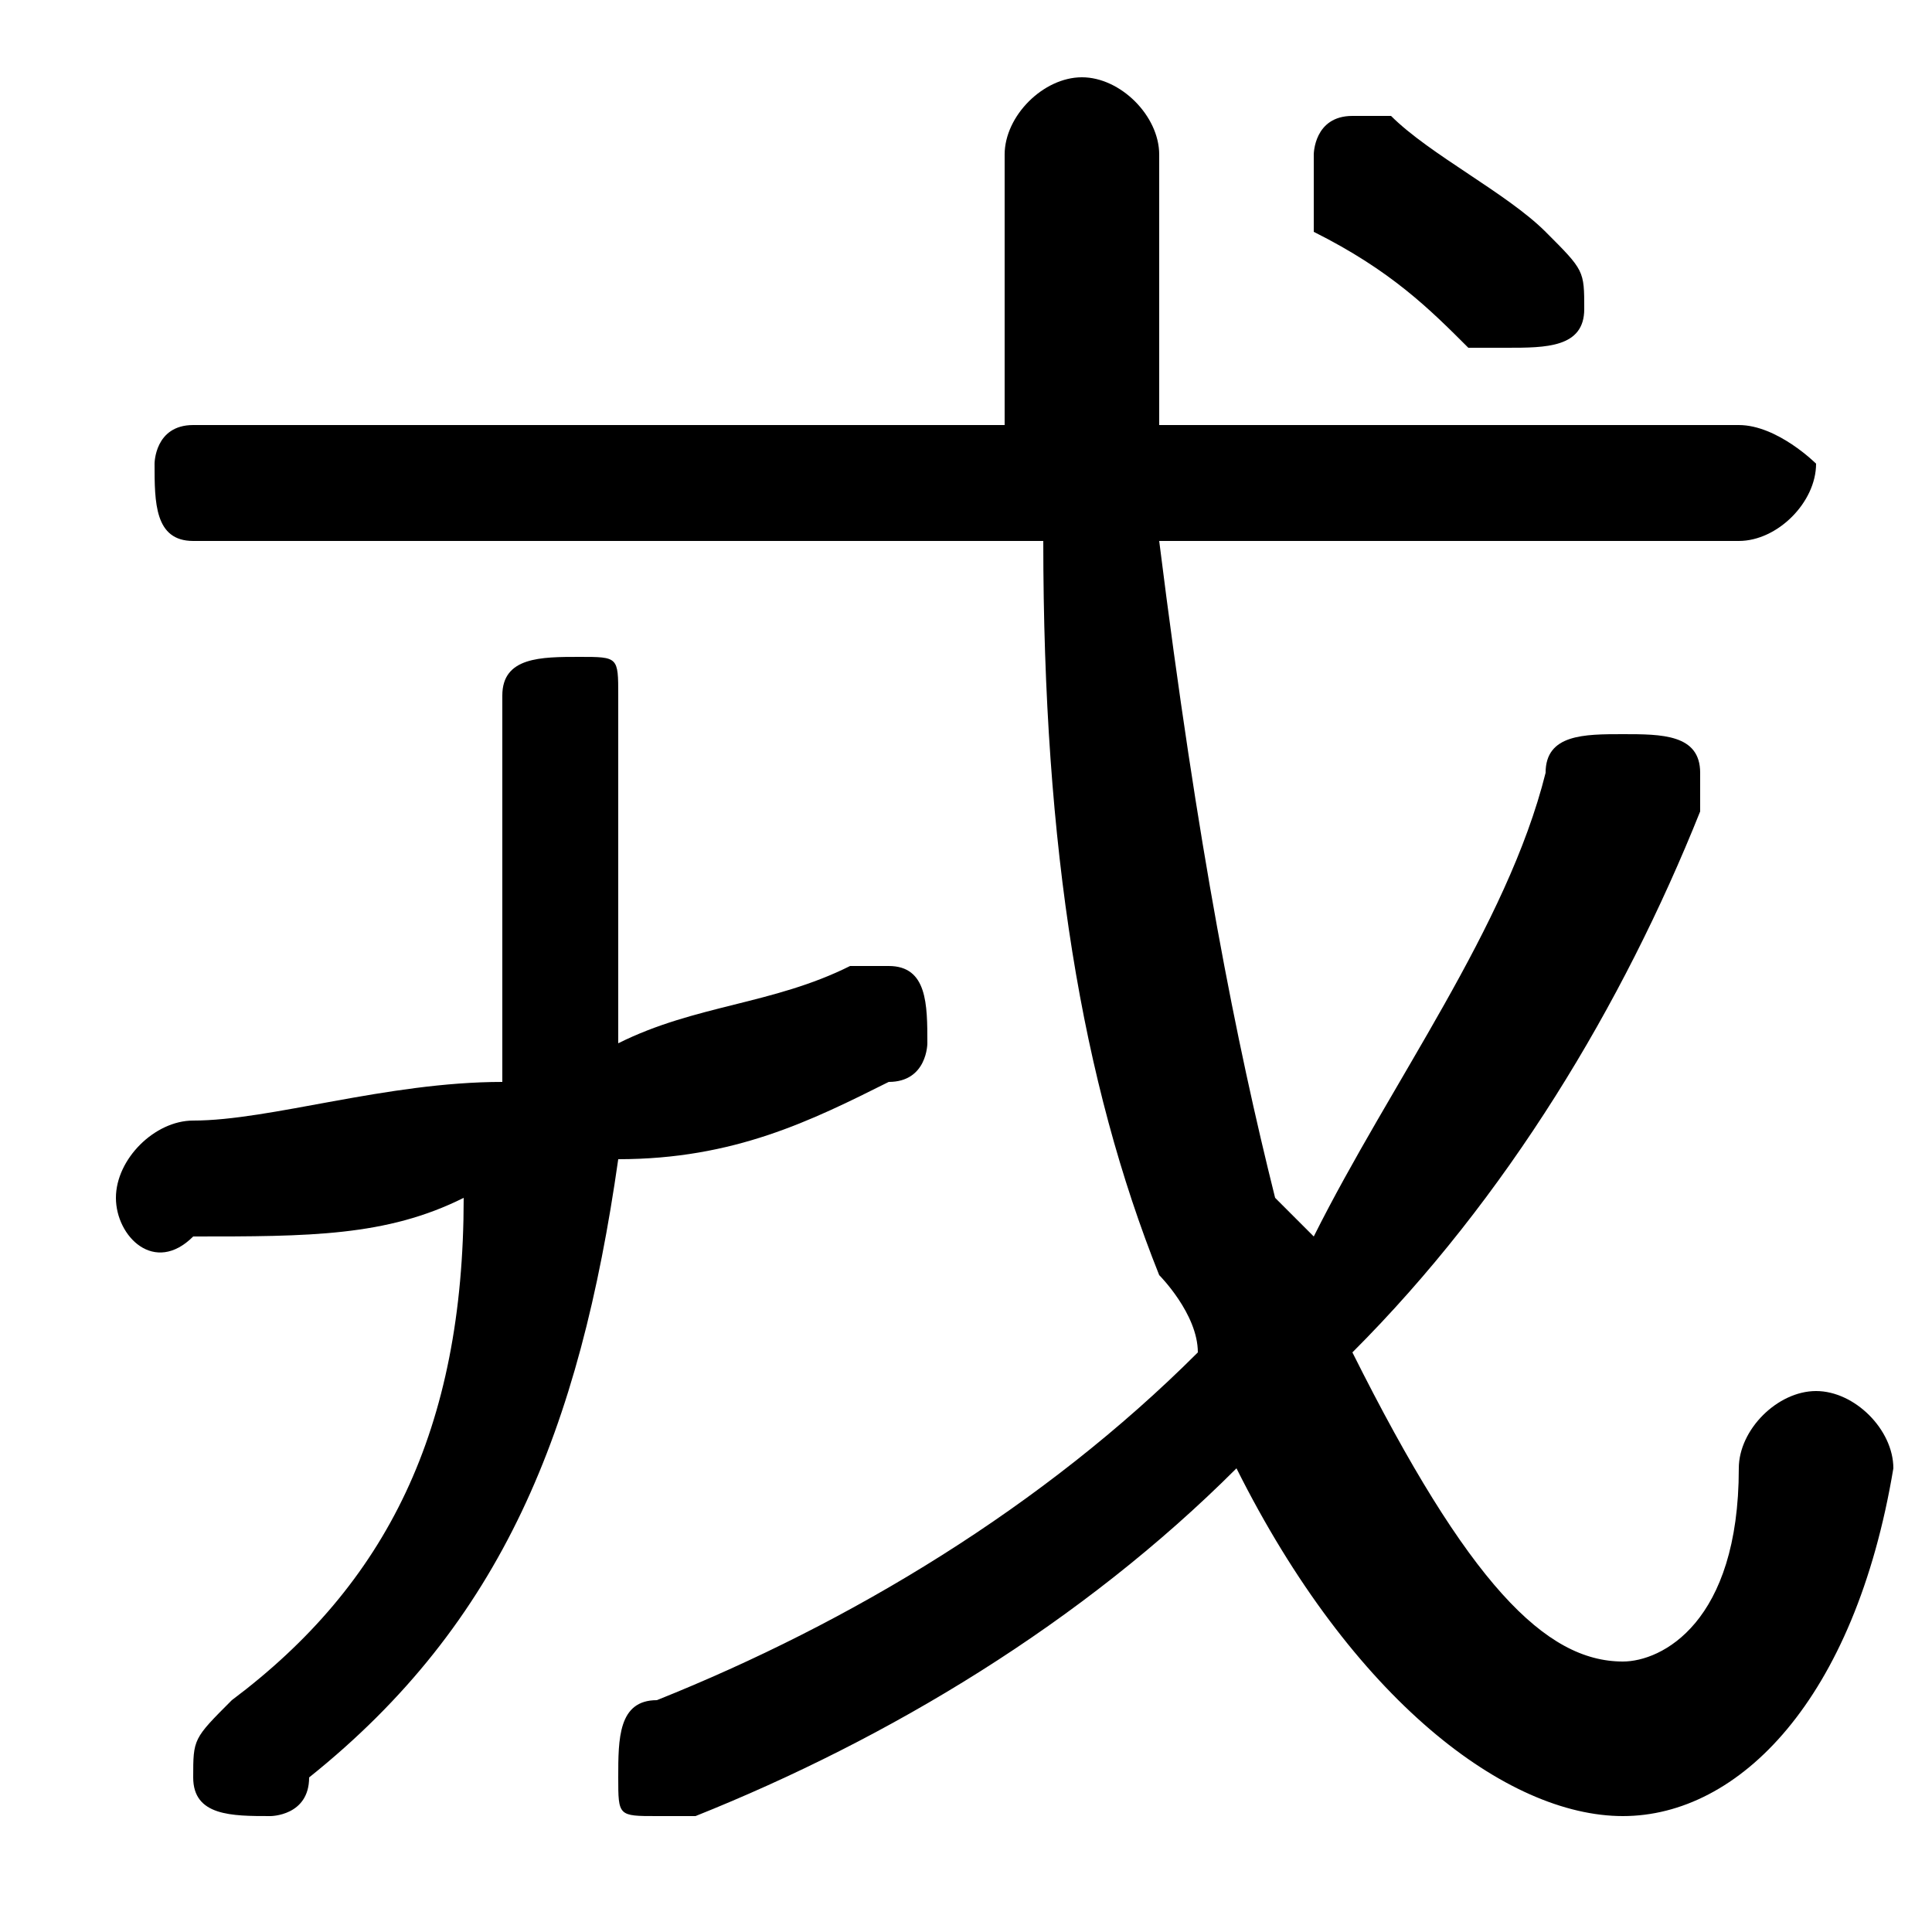<svg xmlns="http://www.w3.org/2000/svg" viewBox="0 -44.0 50.0 50.0">
    <rect x="0" y="-44.0" width="50.0" height="50.0" fill="#808080" stroke="none"/>
    <g transform="scale(1, -1)">
        <!-- ボディの枠 -->
        <rect x="0" y="-6.0" width="50.0" height="50.0"
            stroke="white" fill="white"/>
        <!-- グリフ座標系の原点 -->
        <circle cx="0" cy="0" r="5" fill="white"/>
        <!-- グリフのアウトライン -->
        <g style="fill:black;stroke:#000000;stroke-width:0;stroke-linecap:round;stroke-linejoin:round;">
        <path d="M 33.0 13.0 C 32.0 17.0 31.0 22.0 30.0 30.0 L 45.0 30.0 C 46.0 30.0 47.0 31.0 47.0 32.0 C 47.0 32.0 46.0 33.0 45.0 33.0 L 30.0 33.0 C 30.0 36.0 30.0 38.0 30.0 40.0 C 30.0 41.0 29.0 42.0 28.0 42.0 C 27.0 42.0 26.0 41.0 26.0 40.0 C 26.0 38.0 26.0 36.0 26.0 33.0 L 5.0 33.0 C 4.0 33.0 4.0 32.0 4.0 32.0 C 4.0 31.0 4.0 30.0 5.0 30.0 L 27.0 30.0 C 27.0 22.0 28.0 16.0 30.0 11.0 C 30.0 11.0 31.0 10.0 31.0 9.0 C 27.0 5.0 22.0 2.0 17.0 -0.0 C 16.0 -0.0 16.0 -1.0 16.0 -2.0 C 16.0 -3.0 16.0 -3.0 17.0 -3.0 C 18.0 -3.0 18.0 -3.0 18.0 -3.0 C 23.0 -1.0 28.0 2.0 32.0 6.0 C 35.0 -0.0 39.0 -3.0 42.0 -3.0 C 45.0 -3.0 48.0 -0.0 49.0 6.0 C 49.0 7.0 48.0 8.0 47.0 8.0 C 46.0 8.0 45.0 7.0 45.0 6.0 C 45.0 2.0 43.0 1.0 42.0 1.0 C 40.0 1.0 38.0 3.0 35.0 9.0 C 39.0 13.0 42.0 18.0 44.0 23.0 C 44.0 23.0 44.0 23.0 44.0 24.0 C 44.0 25.0 43.0 25.0 42.0 25.0 C 41.0 25.0 40.0 25.0 40.0 24.0 C 39.0 20.0 36.0 16.0 34.0 12.0 Z M 16.0 26.0 C 16.0 27.0 16.0 27.0 15.0 27.0 C 14.0 27.0 13.0 27.0 13.0 26.0 L 13.0 19.0 C 13.0 18.0 13.0 17.0 13.0 16.0 C 10.0 16.0 7.0 15.0 5.0 15.0 C 4.0 15.0 3.0 14.0 3.0 13.0 C 3.0 12.0 4.0 11.0 5.0 12.0 C 8.0 12.0 10.0 12.0 12.0 13.0 C 12.0 7.0 10.0 3.0 6.0 -0.0 C 5.0 -1.0 5.0 -1.0 5.0 -2.0 C 5.0 -3.0 6.0 -3.0 7.0 -3.0 C 7.0 -3.0 8.0 -3.0 8.0 -2.0 C 13.0 2.0 15.0 7.0 16.0 14.0 C 19.0 14.0 21.0 15.0 23.0 16.0 C 24.0 16.0 24.0 17.0 24.0 17.0 C 24.0 18.0 24.0 19.0 23.0 19.0 C 23.0 19.0 22.0 19.0 22.0 19.0 C 20.0 18.0 18.0 18.0 16.0 17.0 C 16.0 18.0 16.0 19.0 16.0 20.0 Z M 36.0 41.0 C 36.0 41.0 36.0 41.0 35.0 41.0 C 34.0 41.0 34.0 40.0 34.0 40.0 C 34.0 39.0 34.0 39.0 34.0 38.0 C 36.0 37.0 37.0 36.0 38.0 35.0 C 38.0 35.0 39.0 35.0 39.0 35.0 C 40.0 35.0 41.0 35.0 41.0 36.0 C 41.0 37.0 41.0 37.0 40.0 38.0 C 39.0 39.0 37.0 40.0 36.0 41.0 Z"/>
    </g>
    </g>
</svg>
